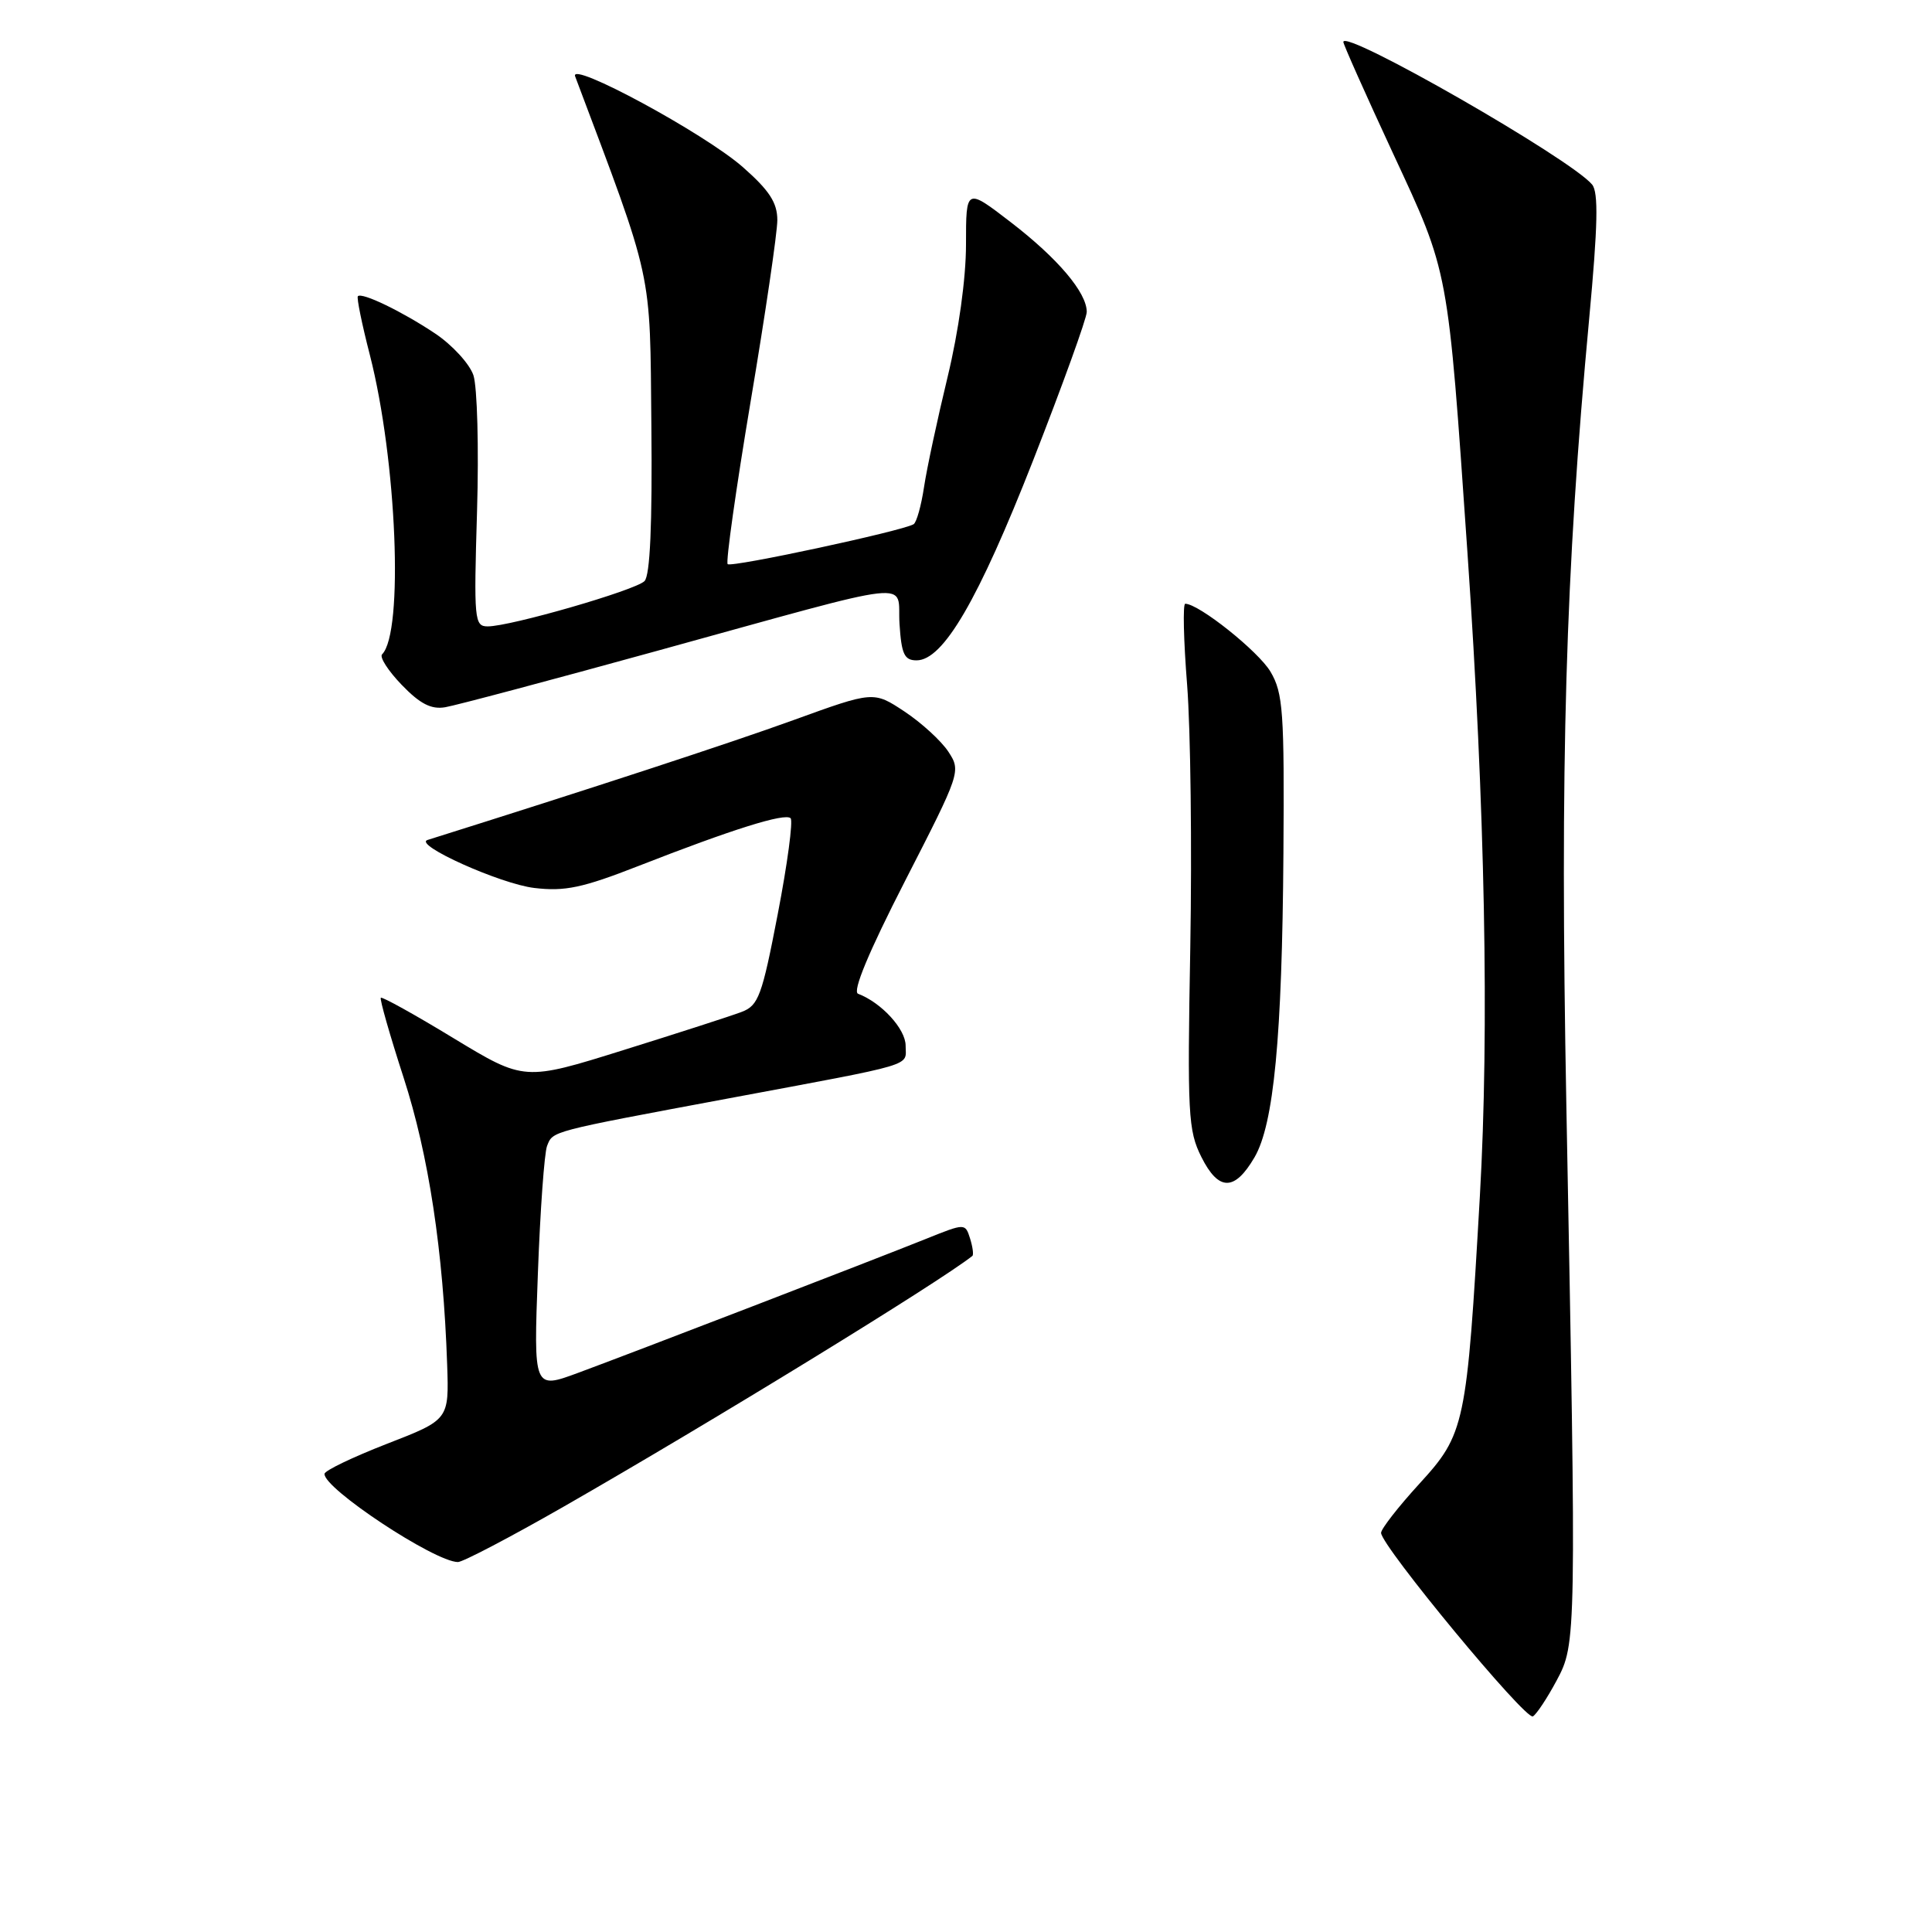 <?xml version="1.0" encoding="UTF-8" standalone="no"?>
<!DOCTYPE svg PUBLIC "-//W3C//DTD SVG 1.1//EN" "http://www.w3.org/Graphics/SVG/1.1/DTD/svg11.dtd" >
<svg xmlns="http://www.w3.org/2000/svg" xmlns:xlink="http://www.w3.org/1999/xlink" version="1.1" viewBox="0 0 256 256">
 <g >
 <path fill="currentColor"
d=" M 206.26 222.68 C 208.88 217.79 208.89 217.33 207.55 146.50 C 206.70 100.96 207.42 76.05 210.58 42.16 C 211.72 29.89 211.82 25.48 210.96 24.45 C 208.13 21.04 178.00 3.77 178.00 5.56 C 178.00 5.88 180.96 12.52 184.58 20.32 C 192.03 36.35 191.82 35.24 194.44 73.15 C 196.78 107.06 197.35 136.46 196.09 158.50 C 194.35 188.92 194.12 189.99 188.07 196.61 C 185.28 199.66 183.00 202.59 183.00 203.11 C 183.00 204.82 202.18 228.01 203.12 227.43 C 203.62 227.12 205.03 224.98 206.26 222.68 Z  M 74.67 199.65 C 94.27 188.42 124.35 169.97 128.84 166.42 C 129.03 166.27 128.89 165.23 128.54 164.11 C 127.89 162.07 127.89 162.07 122.69 164.16 C 115.54 167.03 83.81 179.25 76.60 181.91 C 70.70 184.09 70.70 184.09 71.27 168.79 C 71.58 160.38 72.13 152.75 72.49 151.84 C 73.28 149.85 72.73 149.99 96.50 145.55 C 121.82 140.82 120.00 141.36 120.00 138.55 C 120.00 136.35 116.79 132.85 113.70 131.68 C 112.92 131.39 115.08 126.19 119.93 116.72 C 127.28 102.38 127.35 102.18 125.66 99.60 C 124.72 98.17 122.11 95.78 119.85 94.28 C 115.75 91.57 115.75 91.57 105.13 95.42 C 96.81 98.44 78.04 104.58 56.65 111.30 C 54.70 111.91 66.31 117.13 70.80 117.66 C 74.85 118.14 77.18 117.65 84.59 114.75 C 97.01 109.89 104.02 107.69 104.76 108.42 C 105.10 108.77 104.34 114.47 103.06 121.10 C 100.97 131.97 100.50 133.24 98.28 134.08 C 96.93 134.60 89.89 136.87 82.65 139.13 C 69.48 143.25 69.48 143.25 60.12 137.58 C 54.98 134.45 50.63 132.04 50.46 132.21 C 50.29 132.38 51.65 137.14 53.48 142.79 C 56.80 153.03 58.74 165.79 59.25 180.81 C 59.50 188.12 59.50 188.12 51.28 191.31 C 46.76 193.07 43.04 194.85 43.00 195.29 C 42.84 197.20 57.54 206.93 60.67 206.98 C 61.31 206.99 67.61 203.69 74.67 199.65 Z  M 166.23 153.35 C 168.79 148.96 169.89 137.46 170.06 113.09 C 170.19 94.34 170.02 91.83 168.35 89.01 C 166.76 86.31 158.85 80.00 157.05 80.00 C 156.72 80.00 156.83 84.84 157.30 90.75 C 157.76 96.66 157.95 112.30 157.72 125.50 C 157.32 147.64 157.43 149.80 159.19 153.31 C 161.47 157.86 163.59 157.87 166.23 153.35 Z  M 87.00 86.26 C 122.42 76.50 118.82 76.90 119.19 82.68 C 119.45 86.69 119.83 87.50 121.45 87.50 C 124.98 87.50 129.63 79.52 136.90 60.99 C 140.80 51.02 144.00 42.17 144.00 41.33 C 144.00 38.77 140.18 34.25 133.94 29.45 C 128.00 24.88 128.00 24.88 128.00 32.38 C 128.00 36.90 127.03 43.87 125.56 49.96 C 124.22 55.50 122.81 62.06 122.44 64.53 C 122.07 67.00 121.45 69.22 121.06 69.46 C 119.62 70.35 96.90 75.23 96.42 74.75 C 96.15 74.48 97.52 64.79 99.46 53.21 C 101.41 41.64 103.00 30.82 103.00 29.17 C 103.00 26.86 101.95 25.24 98.44 22.15 C 93.36 17.68 75.39 7.96 76.21 10.12 C 86.65 37.86 86.11 35.39 86.31 56.41 C 86.44 69.53 86.14 76.25 85.40 77.00 C 84.18 78.22 67.64 83.00 64.63 83.00 C 62.85 83.00 62.78 82.17 63.21 67.75 C 63.46 59.36 63.24 51.25 62.73 49.72 C 62.21 48.20 59.92 45.70 57.64 44.18 C 53.28 41.27 47.96 38.70 47.42 39.25 C 47.24 39.43 47.95 42.93 49.01 47.04 C 52.58 60.99 53.51 83.82 50.63 86.70 C 50.26 87.07 51.44 88.89 53.23 90.75 C 55.66 93.27 57.14 94.03 59.00 93.71 C 60.38 93.48 72.97 90.13 87.00 86.26 Z "/>
</g>
</svg>